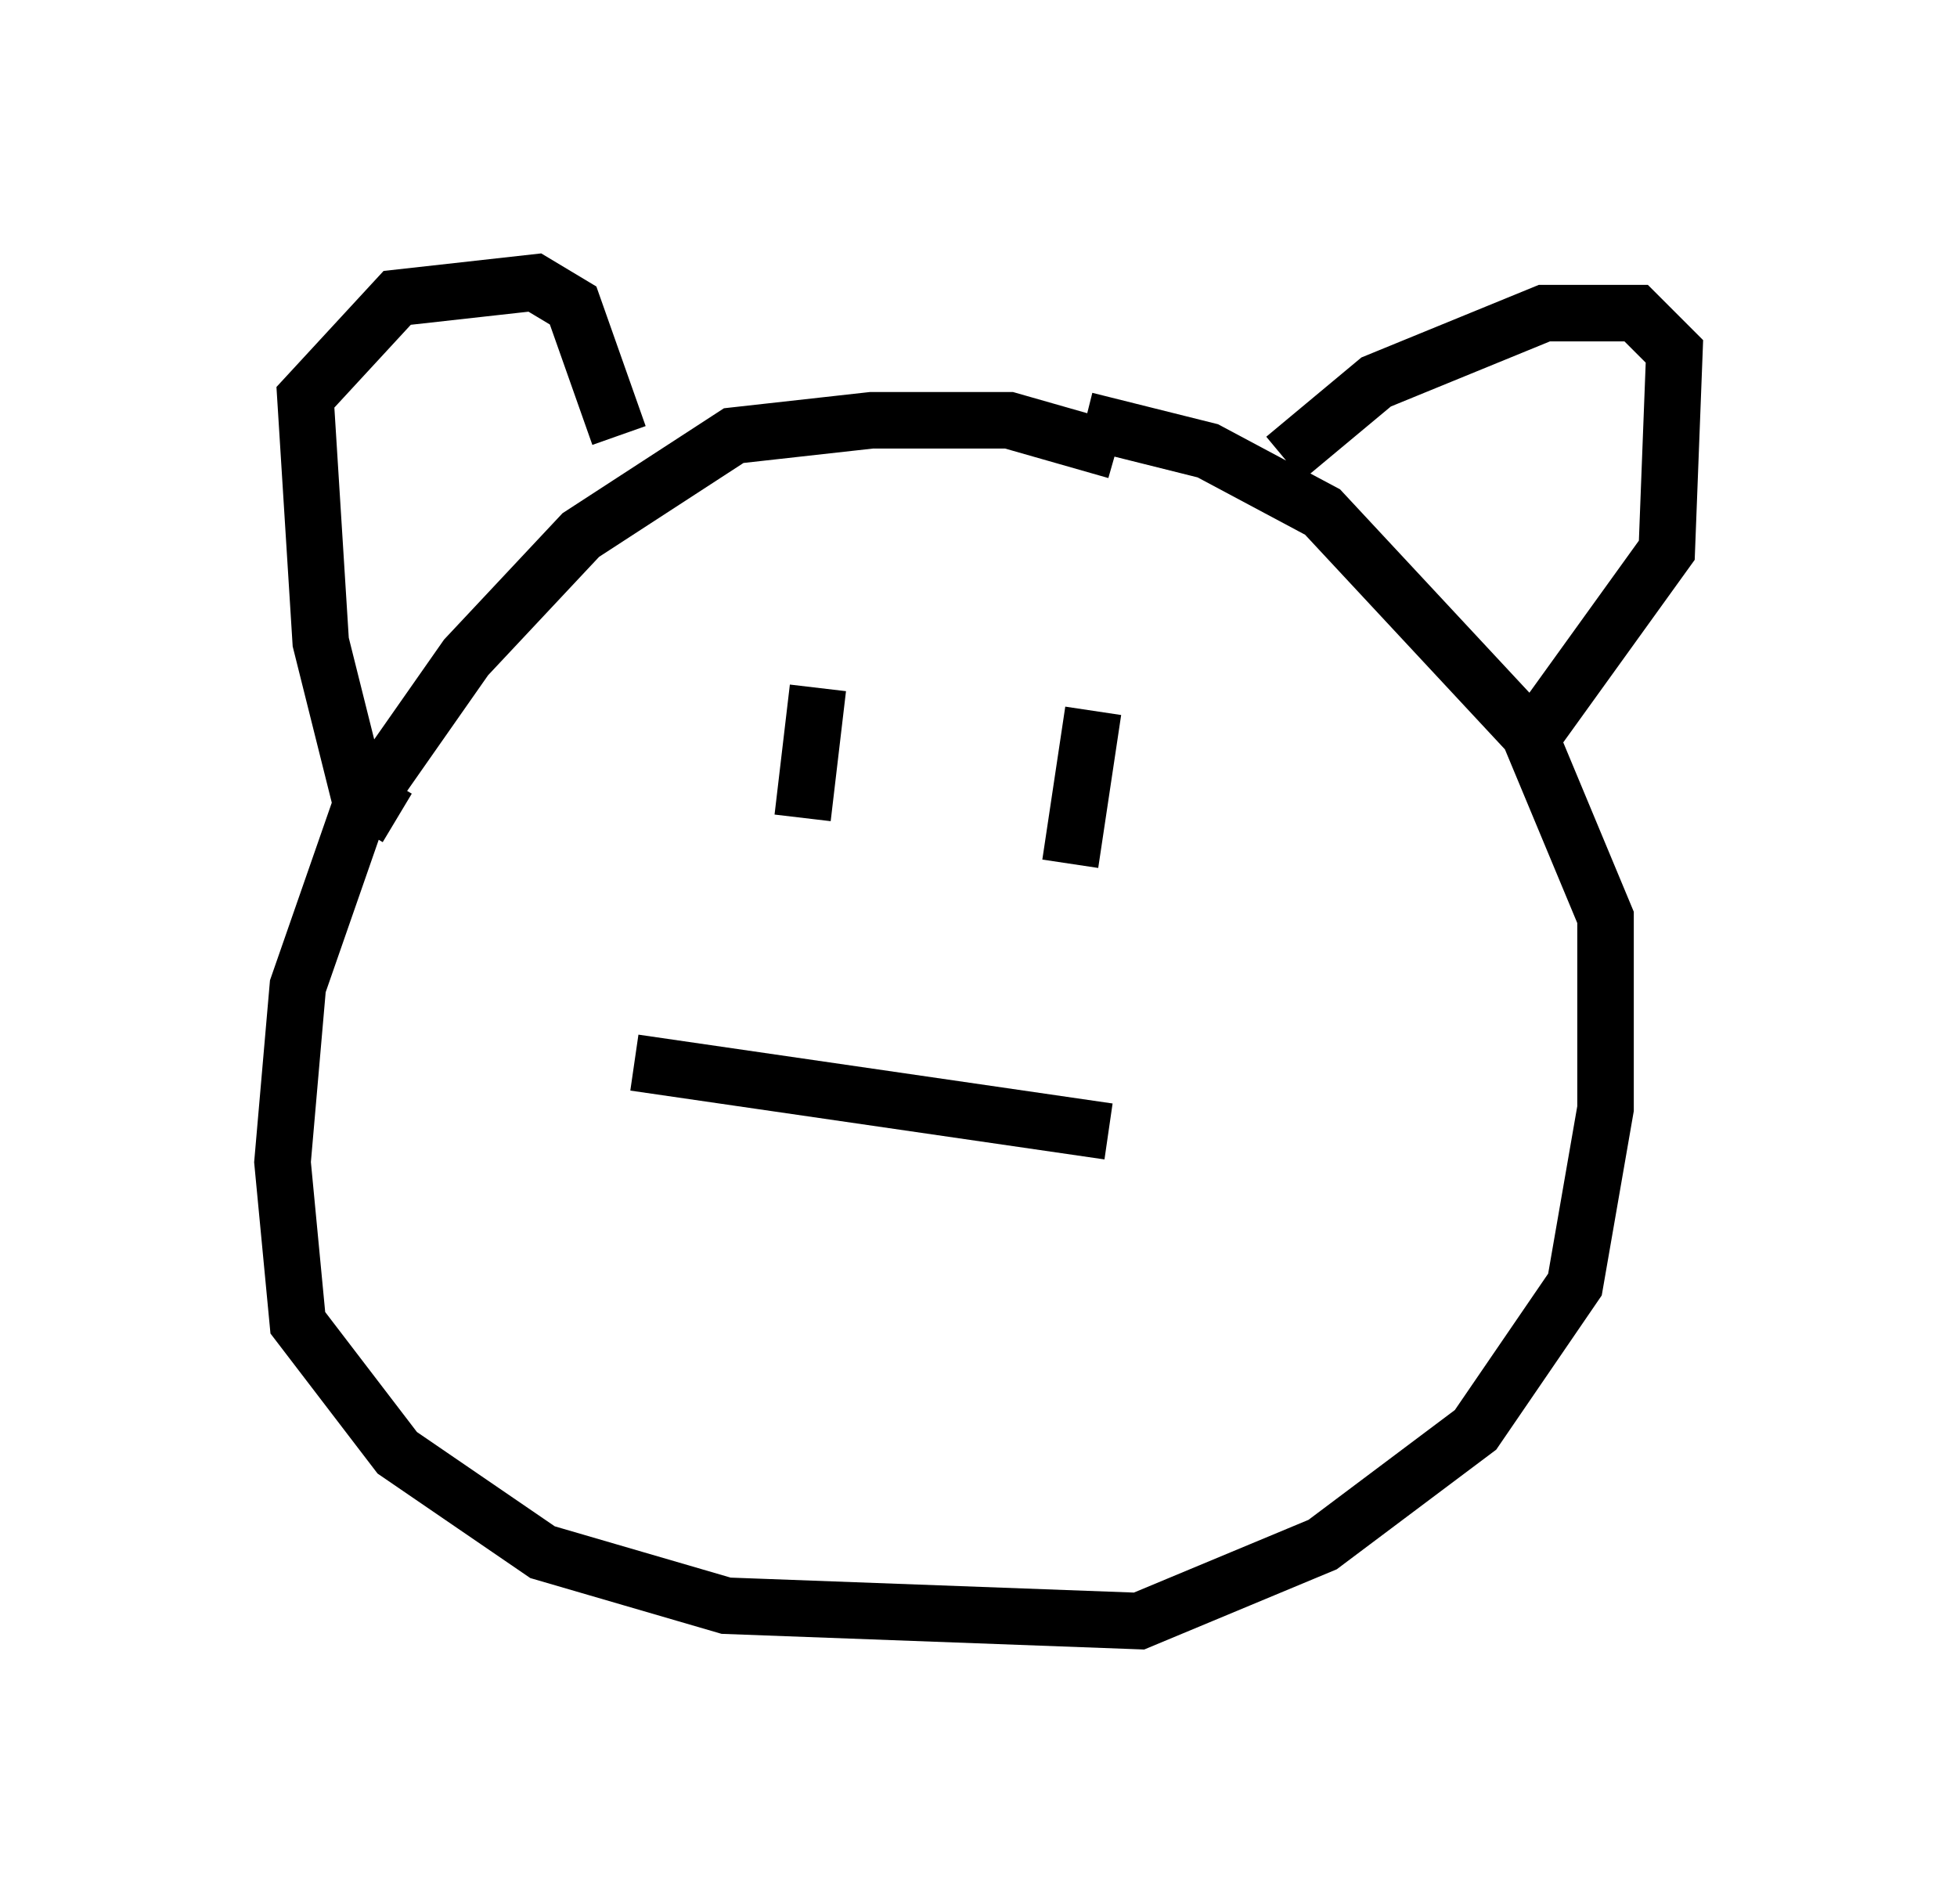 <?xml version="1.0" encoding="utf-8" ?>
<svg baseProfile="full" height="33.68" version="1.1" width="34.628" xmlns="http://www.w3.org/2000/svg" xmlns:ev="http://www.w3.org/2001/xml-events" xmlns:xlink="http://www.w3.org/1999/xlink"><defs /><rect fill="white" height="33.68" width="34.628" x="0" y="0" /><path d="M23.538, 10.007 m-3.789, -2.03 l-1.894, -0.541 -2.436, 0.0 l-2.436, 0.271 -2.706, 1.759 l-2.03, 2.165 -1.894, 2.706 l-1.083, 3.112 -0.271, 3.112 l0.271, 2.842 1.759, 2.3 l2.571, 1.759 3.248, 0.947 l7.307, 0.271 3.248, -1.353 l2.706, -2.03 1.759, -2.571 l0.541, -3.112 0.0, -3.383 l-1.353, -3.248 -3.654, -3.924 l-2.03, -1.083 -2.165, -0.541 m-12.178, 7.036 l-0.677, -0.406 -0.677, -2.706 l-0.271, -4.33 1.624, -1.759 l2.436, -0.271 0.677, 0.406 l0.812, 2.3 m11.773, 0.406 l1.624, -1.353 2.977, -1.218 l1.624, 0.0 0.677, 0.677 l-0.135, 3.518 -2.436, 3.383 m-13.396, -0.677 l0.0, 0.0 m6.089, 0.0 l0.0, 0.0 m-0.406, 0.135 l-0.406, 2.706 m-4.465, -3.112 l-0.271, 2.3 m-2.977, 4.33 l8.39, 1.218 " fill="none" stroke="black" stroke-width="1" /></svg>